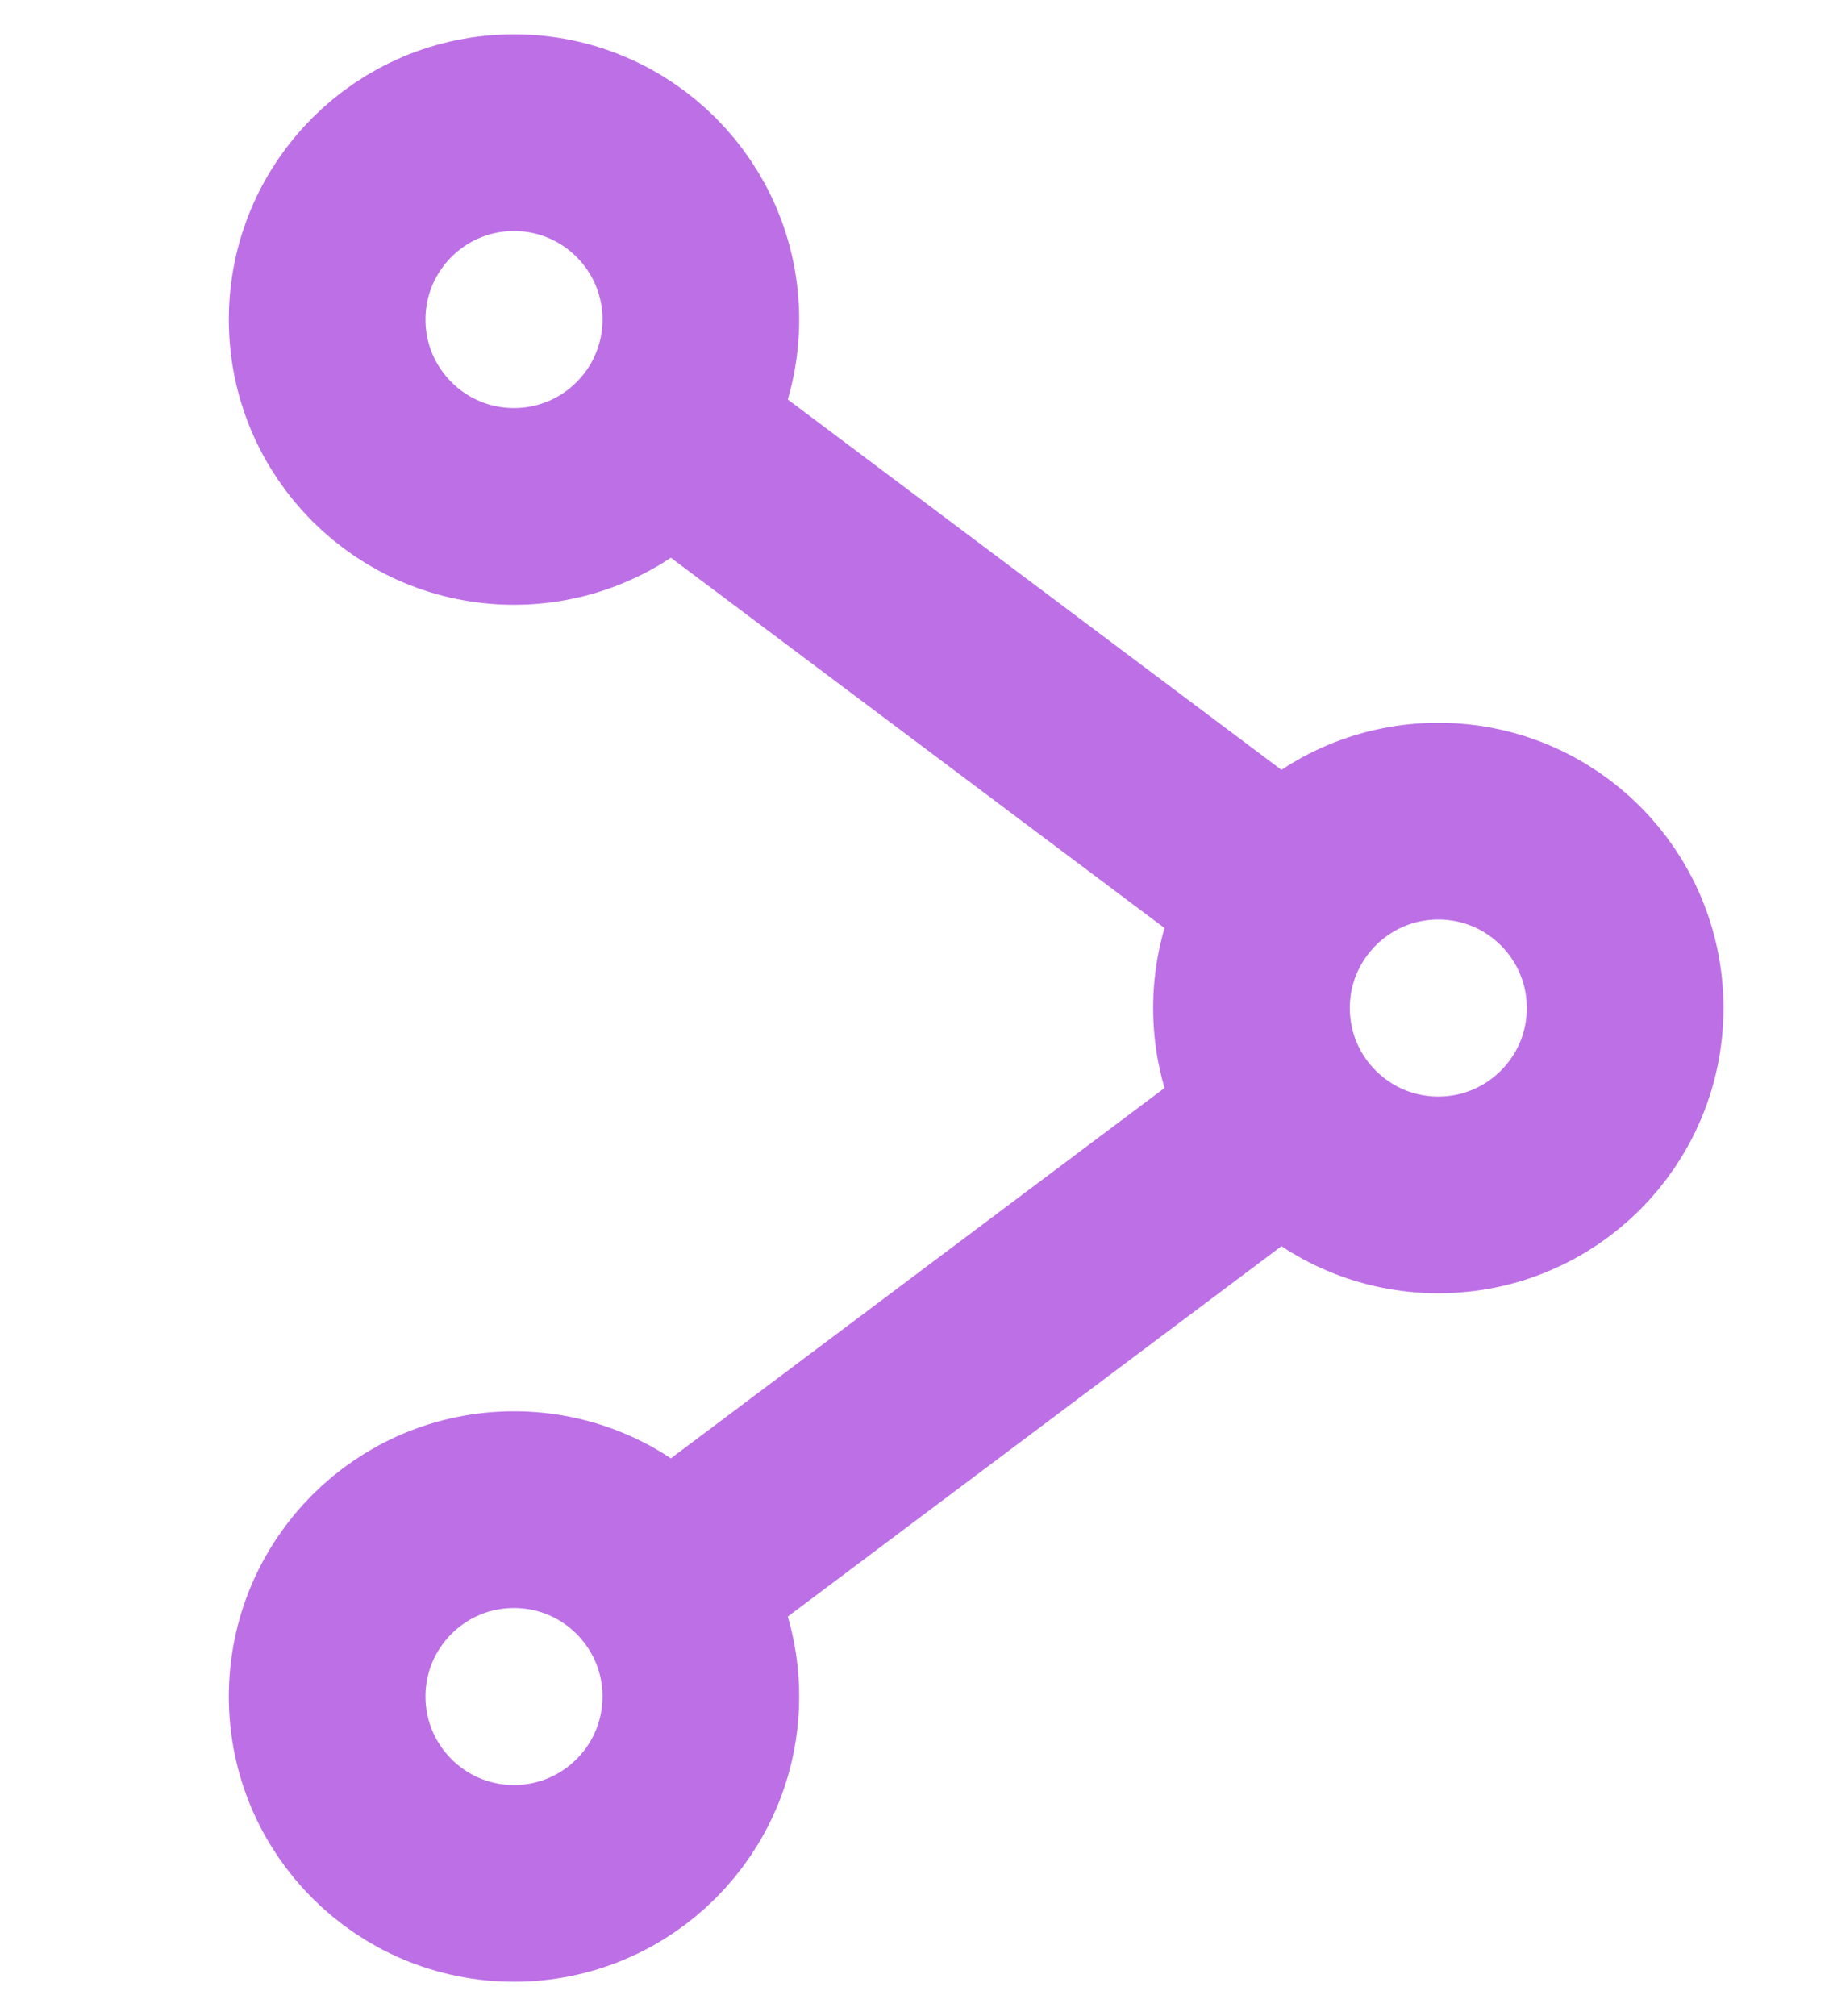 <svg version="1.1" id="Livello_1" xmlns="http://www.w3.org/2000/svg" xmlns:xlink="http://www.w3.org/1999/xlink" x="0px" y="0px"
	 viewBox="0 0 18.6 20.5" style="enable-background:new 0 0 18.6 20.5;" xml:space="preserve">
<style type="text/css">
	.st0{fill:none;stroke:#BD6FE6;stroke-width:2;stroke-miterlimit:10;}
	.st1{fill:none;}
</style>
<g transform="translate(21.627 24.249) rotate(180)">
	<circle class="st0" cx="7" cy="14" r="1.9"/>
	<circle class="st0" cx="16.4" cy="21" r="1.9"/>
	<circle class="st0" cx="16.4" cy="7" r="1.9"/>
	<line class="st0" x1="14.9" y1="19.9" x2="8.5" y2="15.1"/>
	<line class="st0" x1="8.5" y1="12.9" x2="14.9" y2="8.1"/>
</g>
<rect x="-4.6" y="-4.6" class="st1" width="30" height="30"/>
</svg>

